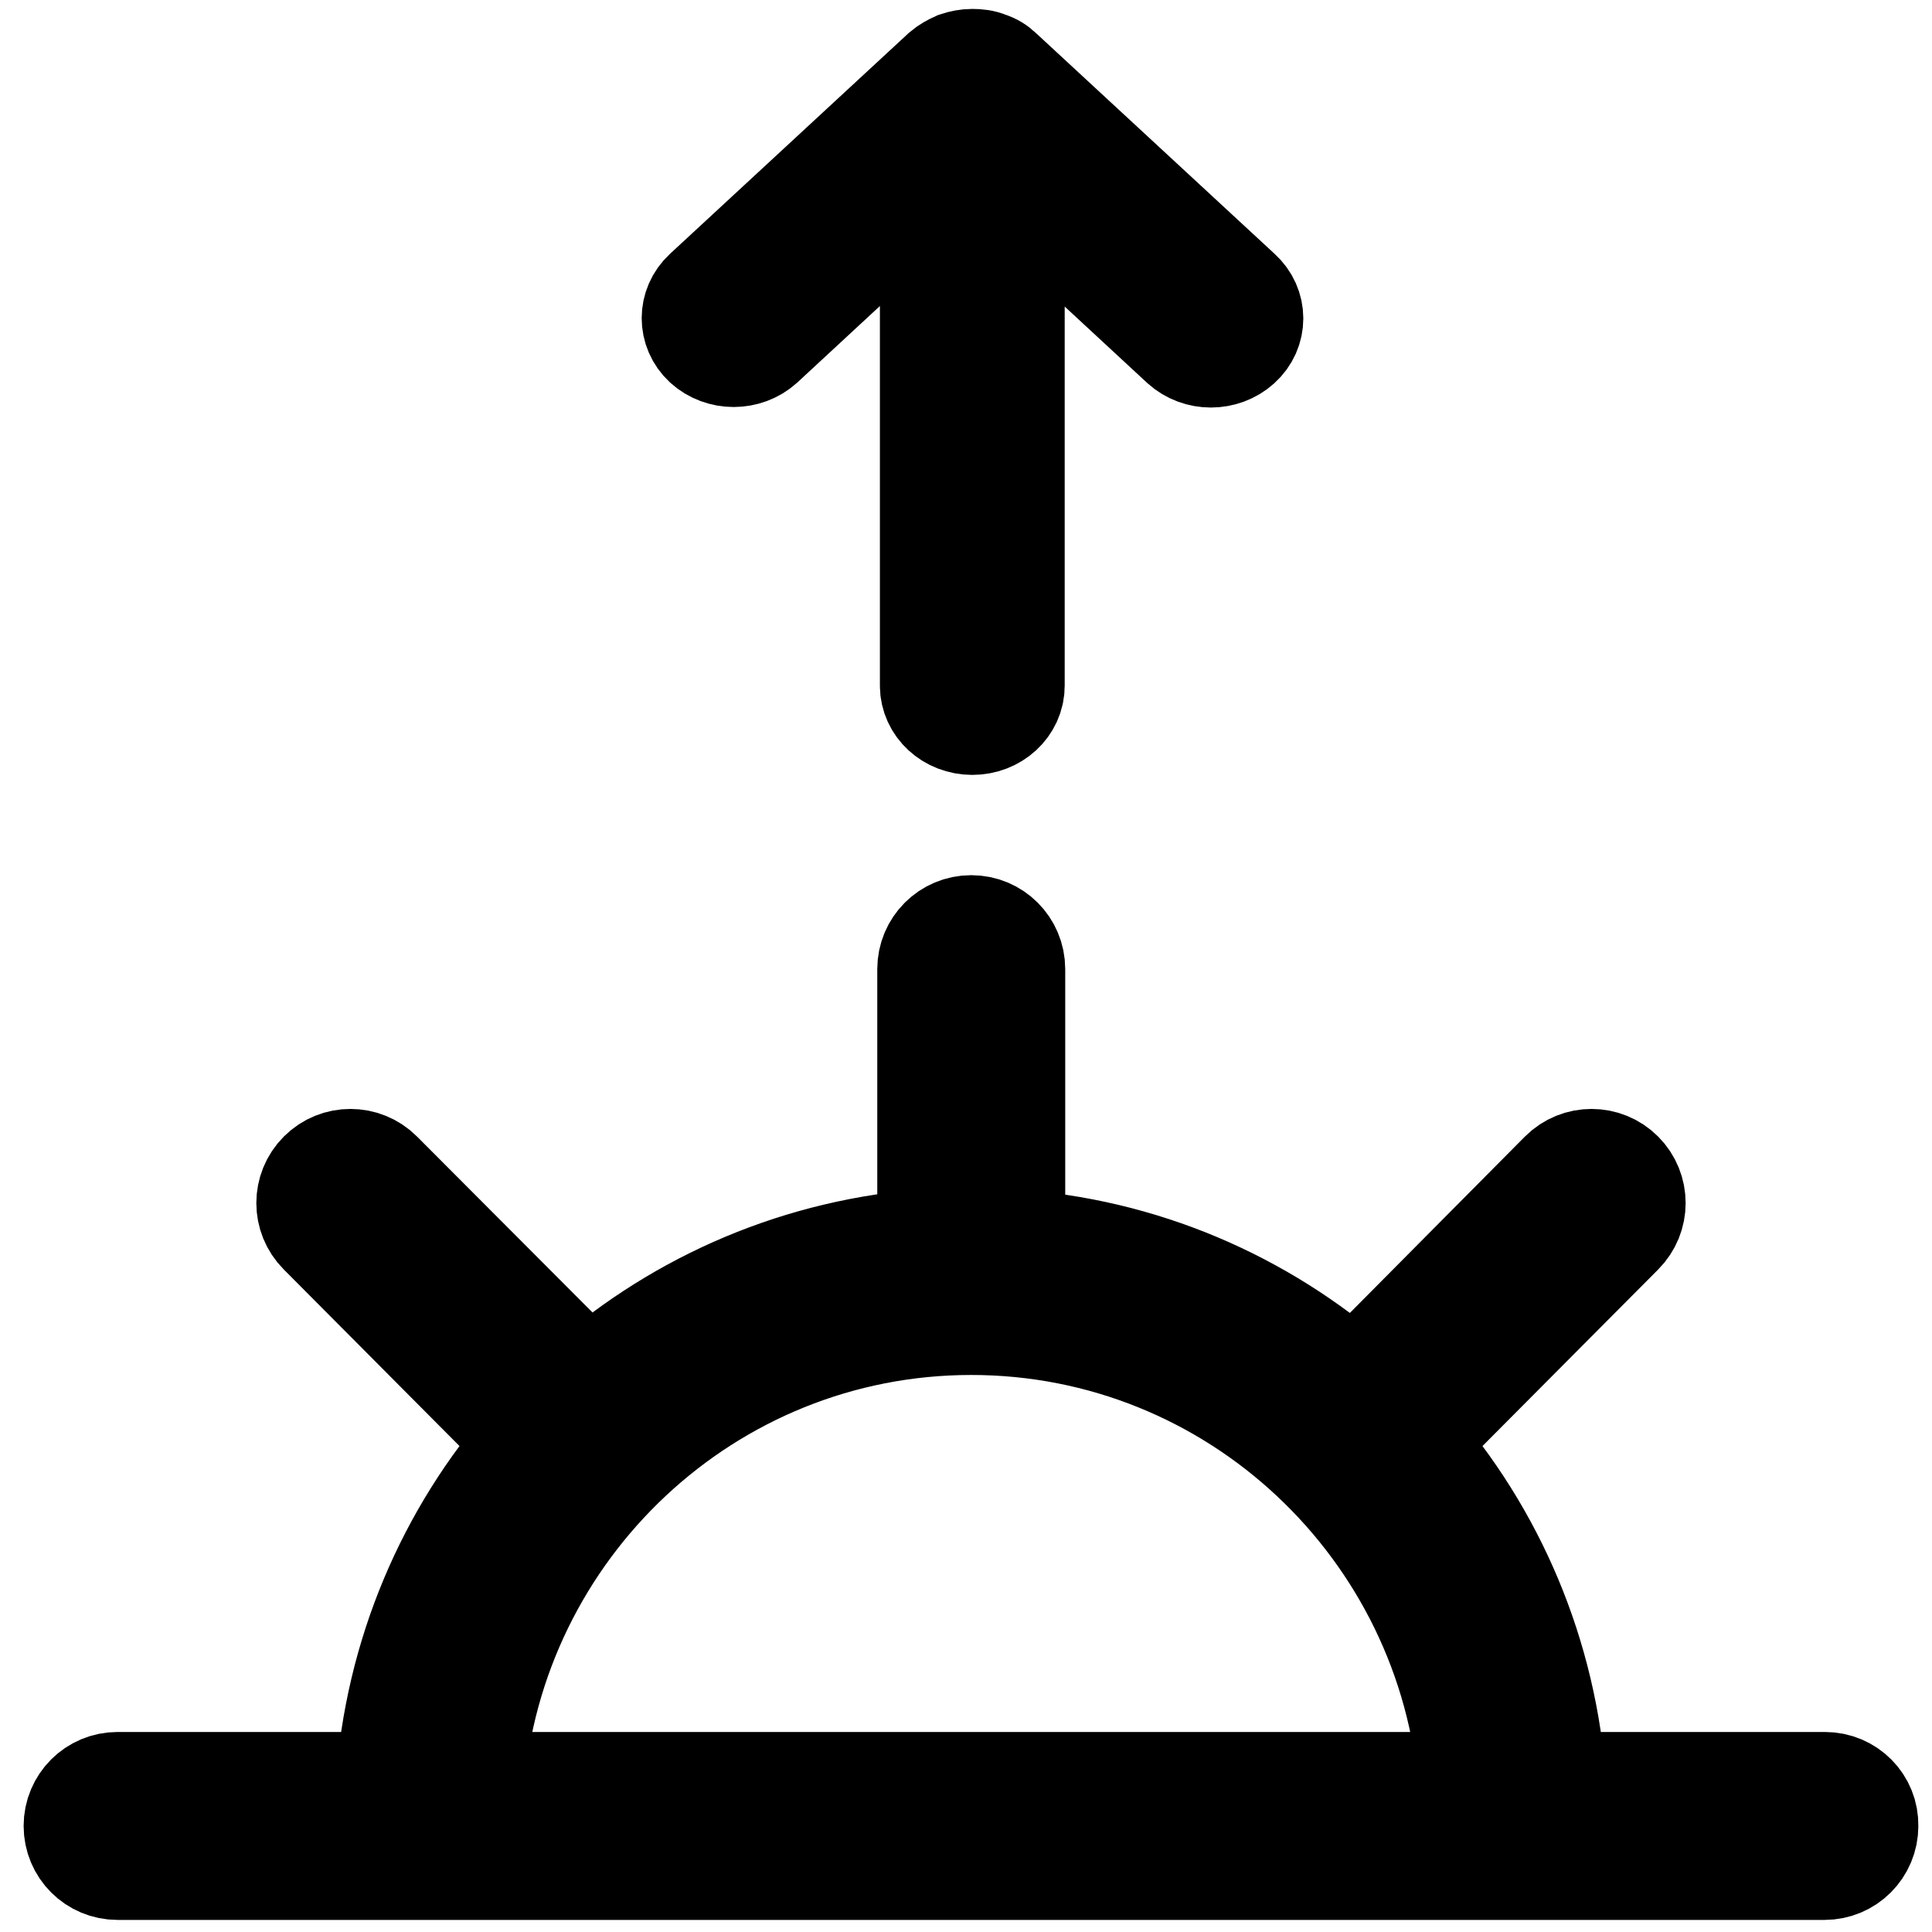 <?xml version="1.0" encoding="utf-8"?>
<!-- Generator: Adobe Illustrator 22.1.0, SVG Export Plug-In . SVG Version: 6.00 Build 0)  -->
<svg version="1.1" id="Capa_1" xmlns="http://www.w3.org/2000/svg" xmlns:xlink="http://www.w3.org/1999/xlink" x="0px" y="0px"
	 viewBox="0 0 368 368" style="enable-background:new 0 0 368 368;" xml:space="preserve">
<style type="text/css">
	.st0{stroke:#000000;stroke-width:21;stroke-miterlimit:10;}
	.st1{stroke:#000000;stroke-width:20;stroke-miterlimit:10;}
</style>
<g>
	<g>
		<path class="st0" d="M347.6,340.4h-52.1c-1.7-25.1-11.6-47.9-27.2-65.7l40.1-40.3c2.9-2.9,2.9-7.6,0-10.5s-7.6-2.9-10.5,0
			l-40,40.3c-17.8-15.6-40.5-25.6-65.5-27.2v-52.4c0-4.1-3.3-7.4-7.4-7.4s-7.4,3.3-7.4,7.4v52.3c-25,1.7-47.7,11.6-65.5,27.2
			L72,223.9c-2.9-2.9-7.6-2.9-10.5,0c-2.9,2.9-2.9,7.6,0,10.5l40.1,40.3c-15.6,17.8-25.5,40.6-27.2,65.7h-52c-4.1,0-7.4,3.3-7.4,7.4
			c0,4.1,3.3,7.4,7.4,7.4h59.1l0,0l0,0h206.9l0,0l0,0h59.1c4.1,0,7.4-3.3,7.4-7.4C355,343.7,351.7,340.4,347.6,340.4z M89.3,340.4
			c3.8-49.7,45.2-89,95.7-89s91.9,39.3,95.7,89H89.3z"/>
	</g>
</g>
<g>
	<g>
		<path class="st1" d="M134.4,65.5c3,2.7,7.7,2.7,10.7,0l32.5-30.1l0,95.2c0,3.9,3.4,7,7.6,7s7.6-3.1,7.6-7l0-95.1l32.5,30.1
			c3,2.7,7.7,2.7,10.7,0c3-2.7,3-7.2,0-9.9l-45.4-42c-0.7-0.7-1.5-1.2-2.5-1.5c-0.9-0.4-1.9-0.5-2.9-0.5s-2,0.2-2.9,0.5
			c-0.9,0.4-1.8,0.9-2.5,1.5l-45.4,42C131.5,58.4,131.5,62.8,134.4,65.5z"/>
	</g>
</g>
</svg>
